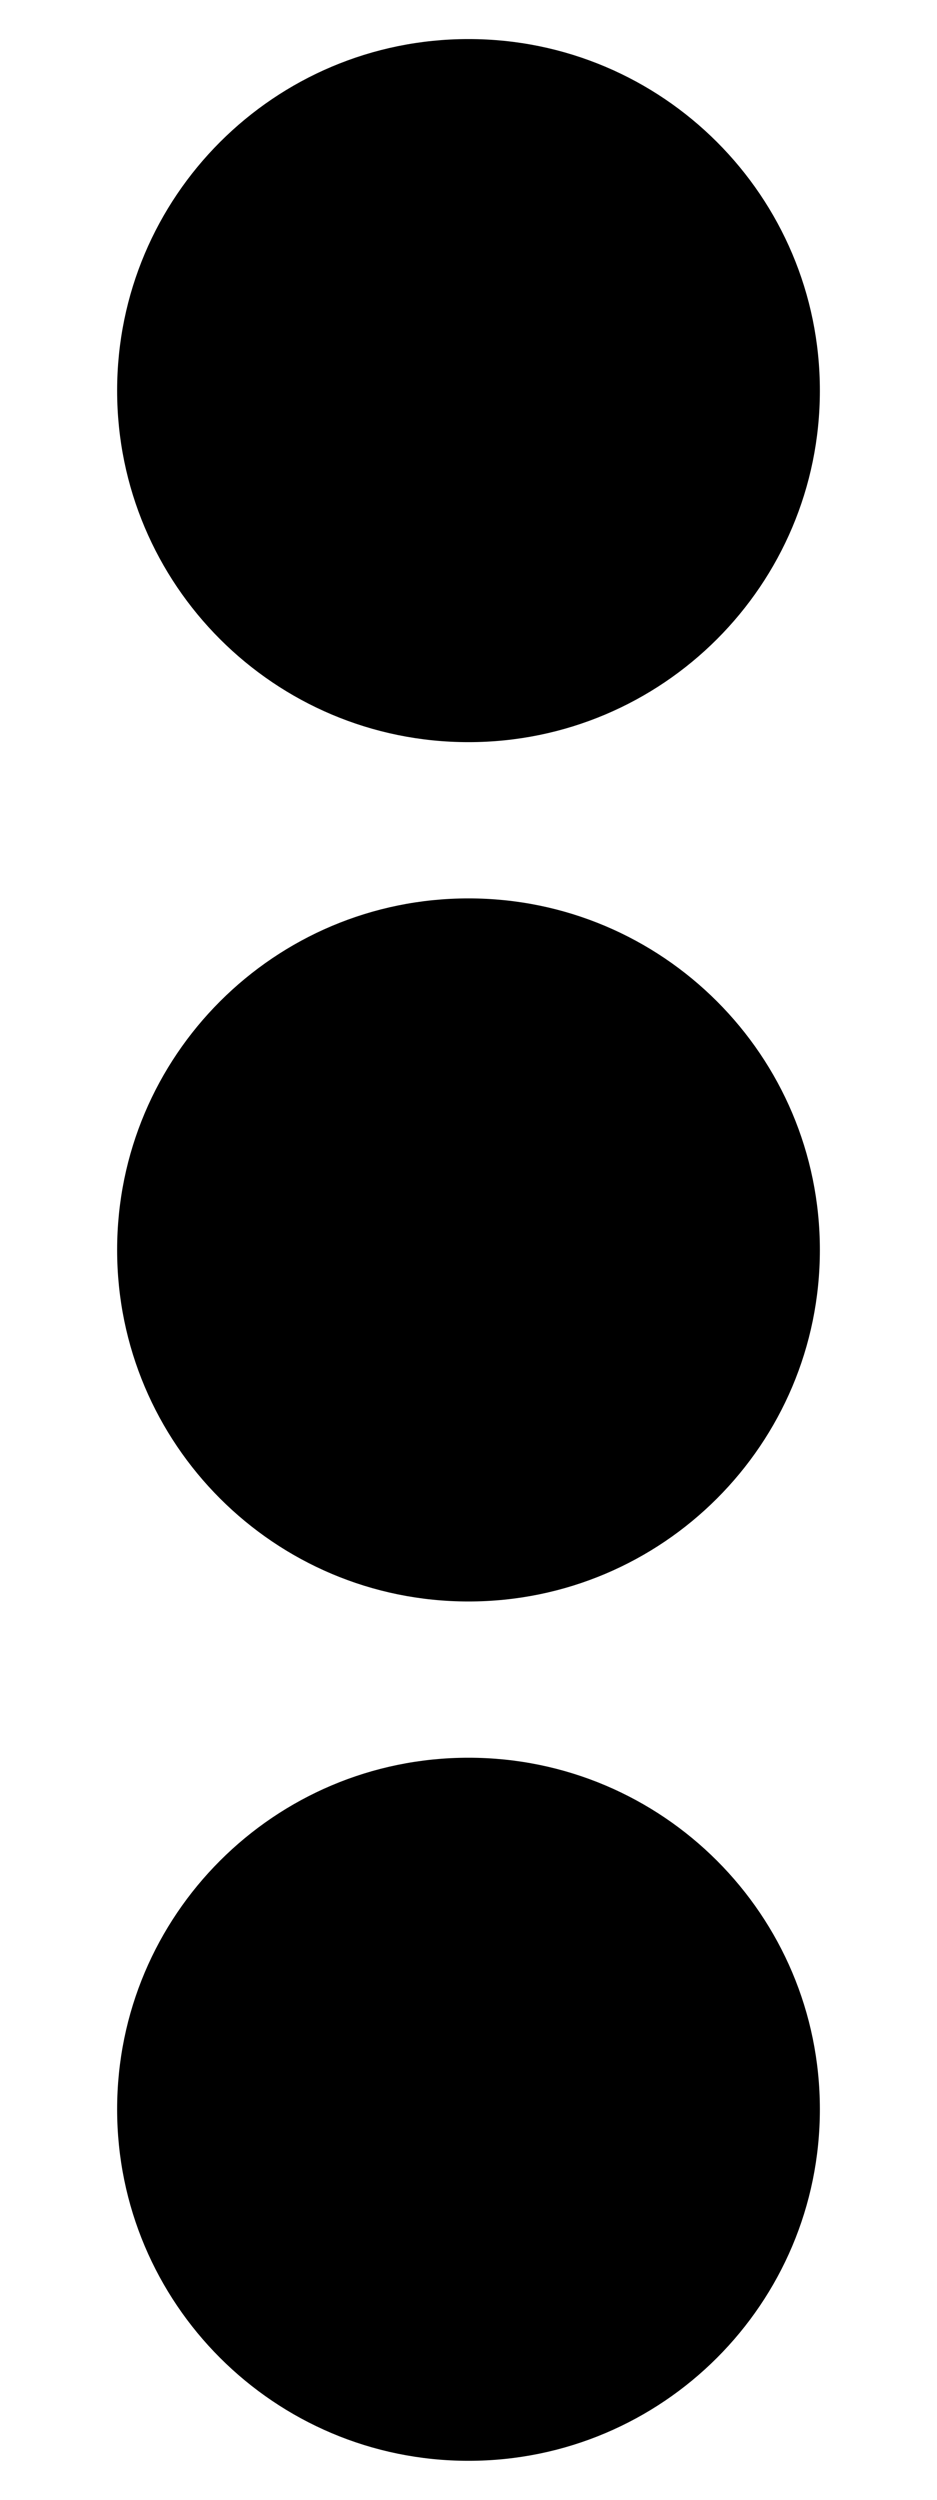 <svg xmlns="http://www.w3.org/2000/svg" viewBox="0 0 192 512"><path d="M96 184c39.764 0 72 32.236 72 72s-32.236 72-72 72-72-32.236-72-72 32.235-72 72-72zM24 80c0 39.765 32.235 72 72 72s72-32.235 72-72S135.764 8 96 8 24 40.235 24 80zm0 352c0 39.764 32.235 72 72 72s72-32.236 72-72-32.236-72-72-72-72 32.236-72 72z"/></svg>